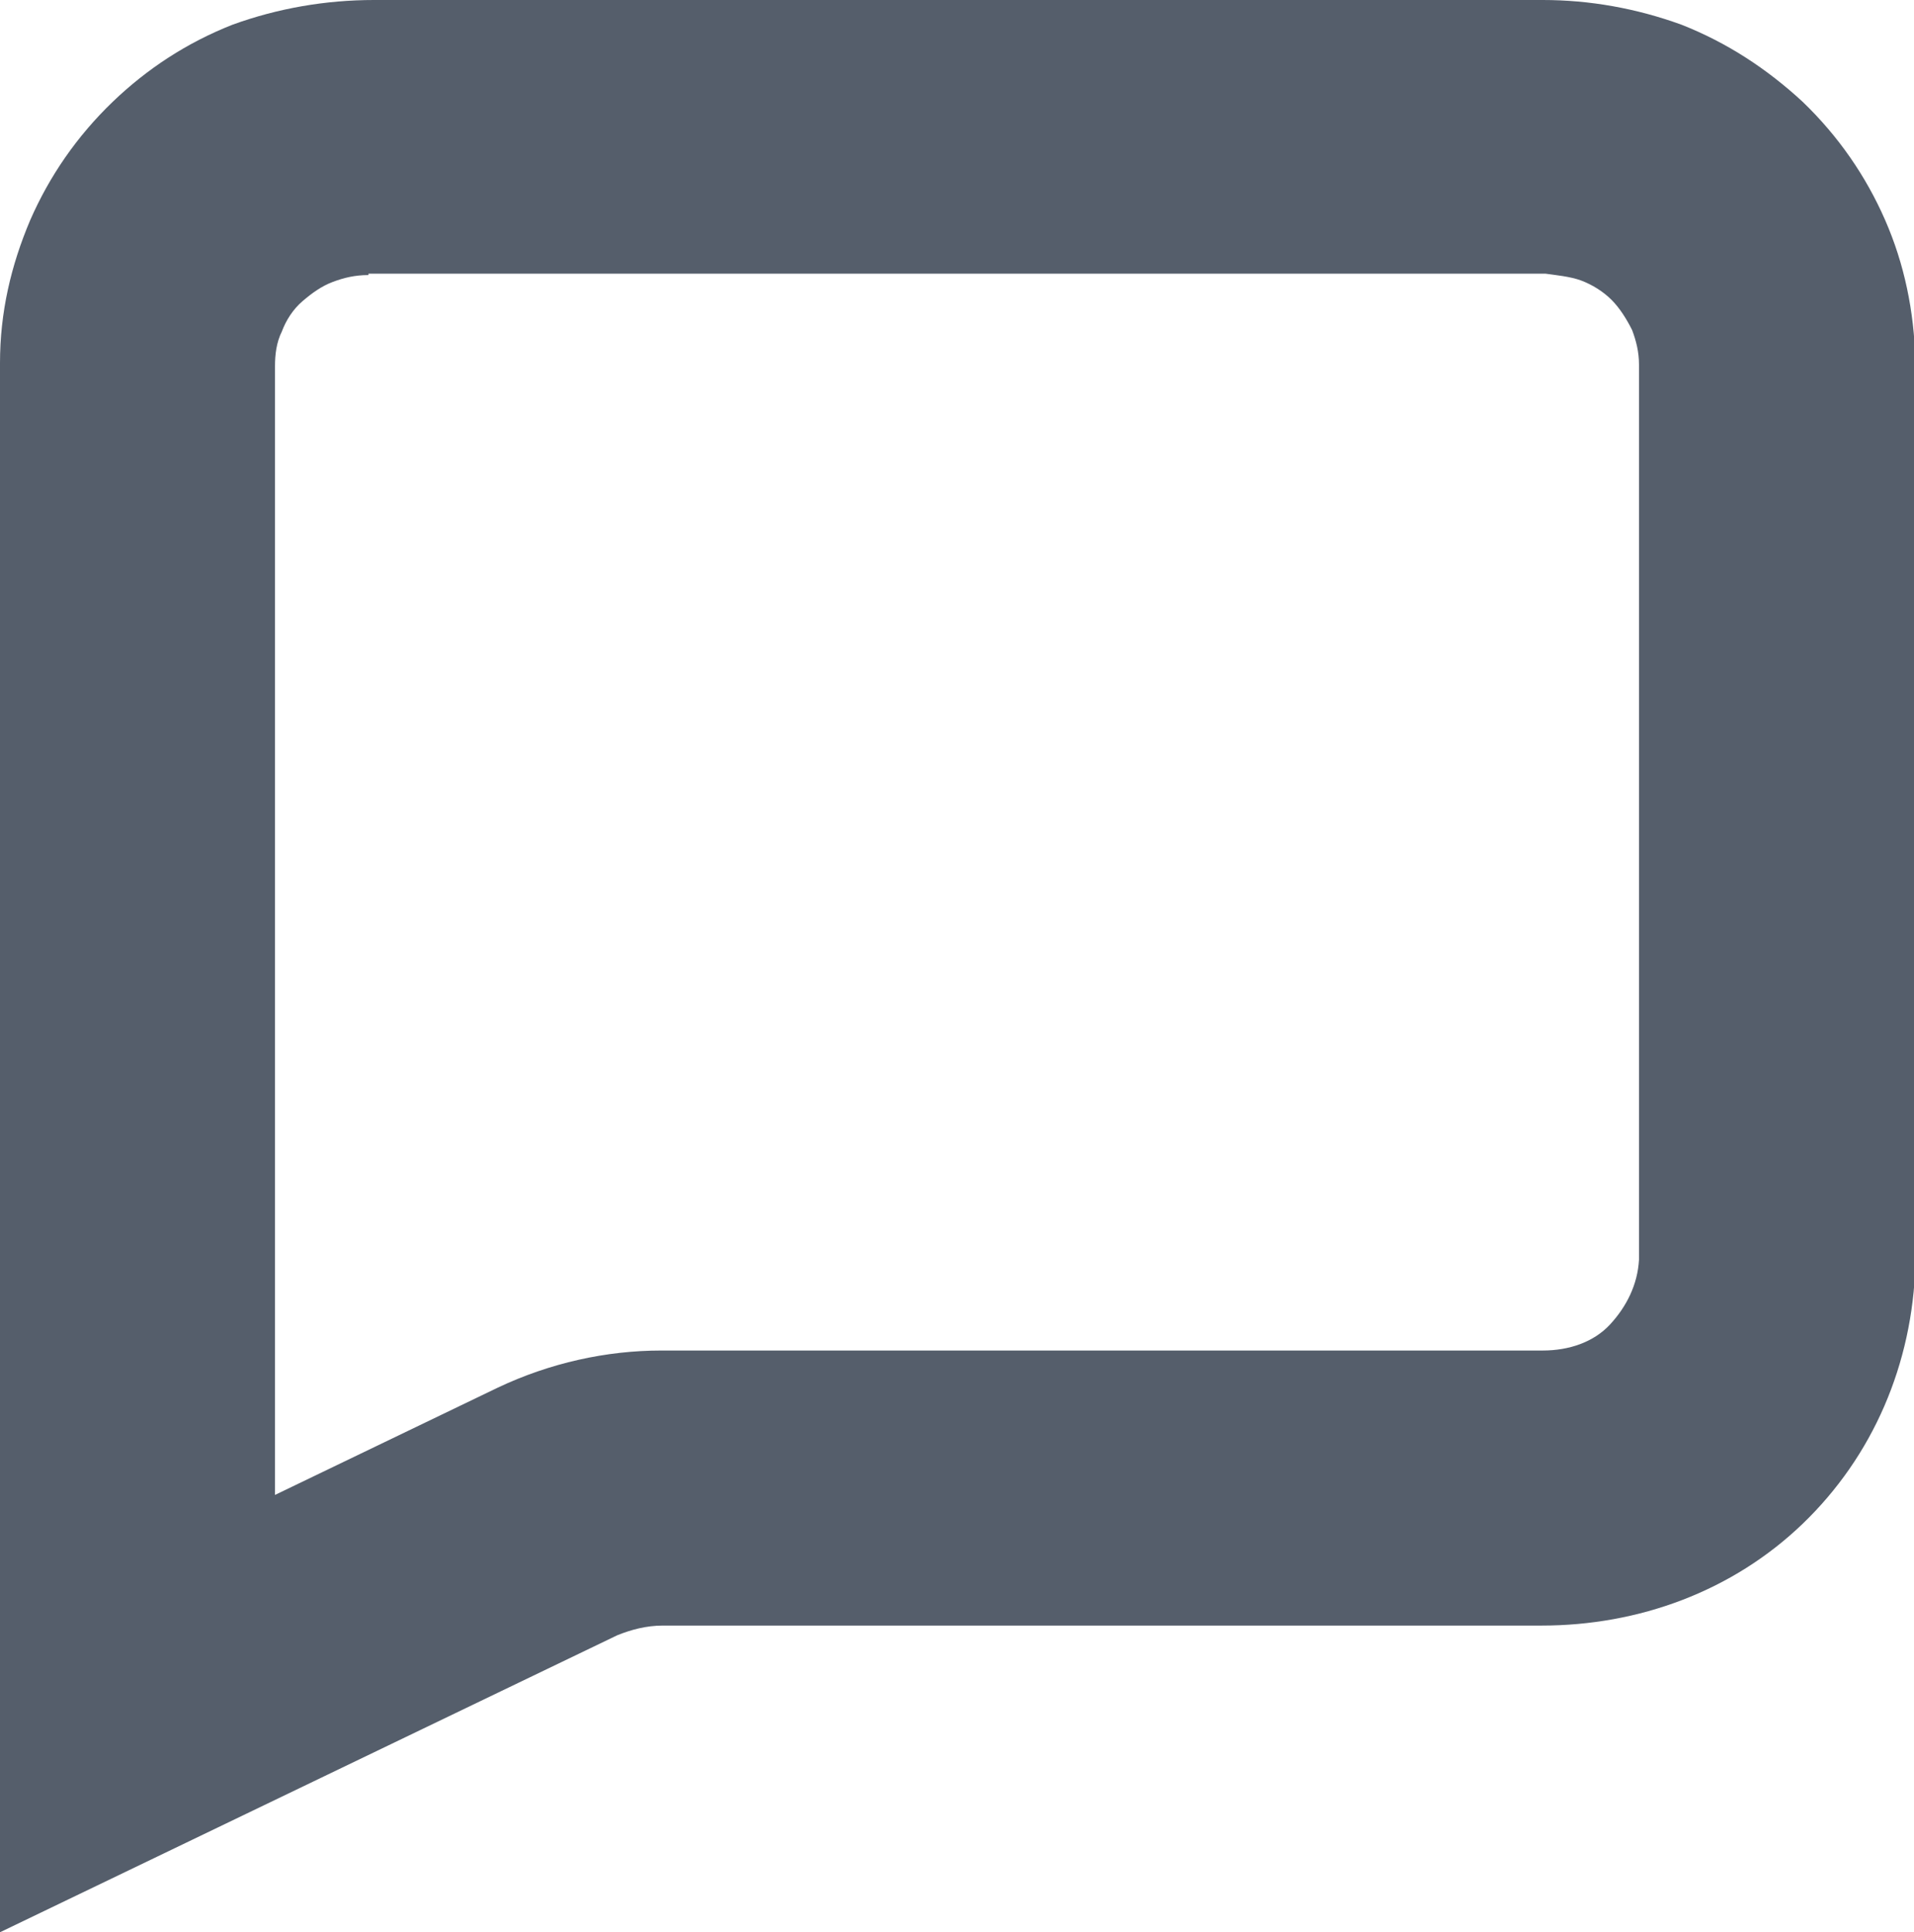 <?xml version="1.0" encoding="UTF-8"?>
<svg id="Layer_1" data-name="Layer 1" xmlns="http://www.w3.org/2000/svg" viewBox="0 0 13.92 14.05">
  <defs>
    <style>
      .cls-1 {
        fill: #555e6b;
        stroke-width: 0px;
      }
    </style>
  </defs>
  <path class="cls-1" d="M0,14.05V2.64c0-.37.08-.71.22-1.04.14-.32.34-.61.6-.86.25-.24.54-.43.87-.56C2.02.06,2.37,0,2.72,0h8.5c.34,0,.68.06,1.01.18.33.13.62.32.88.56.26.25.46.54.6.86.14.32.21.66.22,1.02v6.57c-.02.73-.31,1.4-.82,1.89-.51.49-1.19.74-1.9.74h-6.39c-.12,0-.23.03-.33.07L0,14.05ZM2.68,2c-.1,0-.18.02-.26.05-.08.03-.15.08-.22.14-.07.06-.12.14-.15.22-.04.08-.05.17-.05.25v8.21l1.62-.78c.38-.18.79-.27,1.19-.27h6.41c.19,0,.37-.06.49-.19s.2-.29.21-.47V2.65c0-.09-.02-.17-.05-.25-.04-.08-.09-.16-.15-.22-.06-.06-.14-.11-.22-.14-.08-.03-.19-.04-.26-.05H2.68Z"/>
</svg>